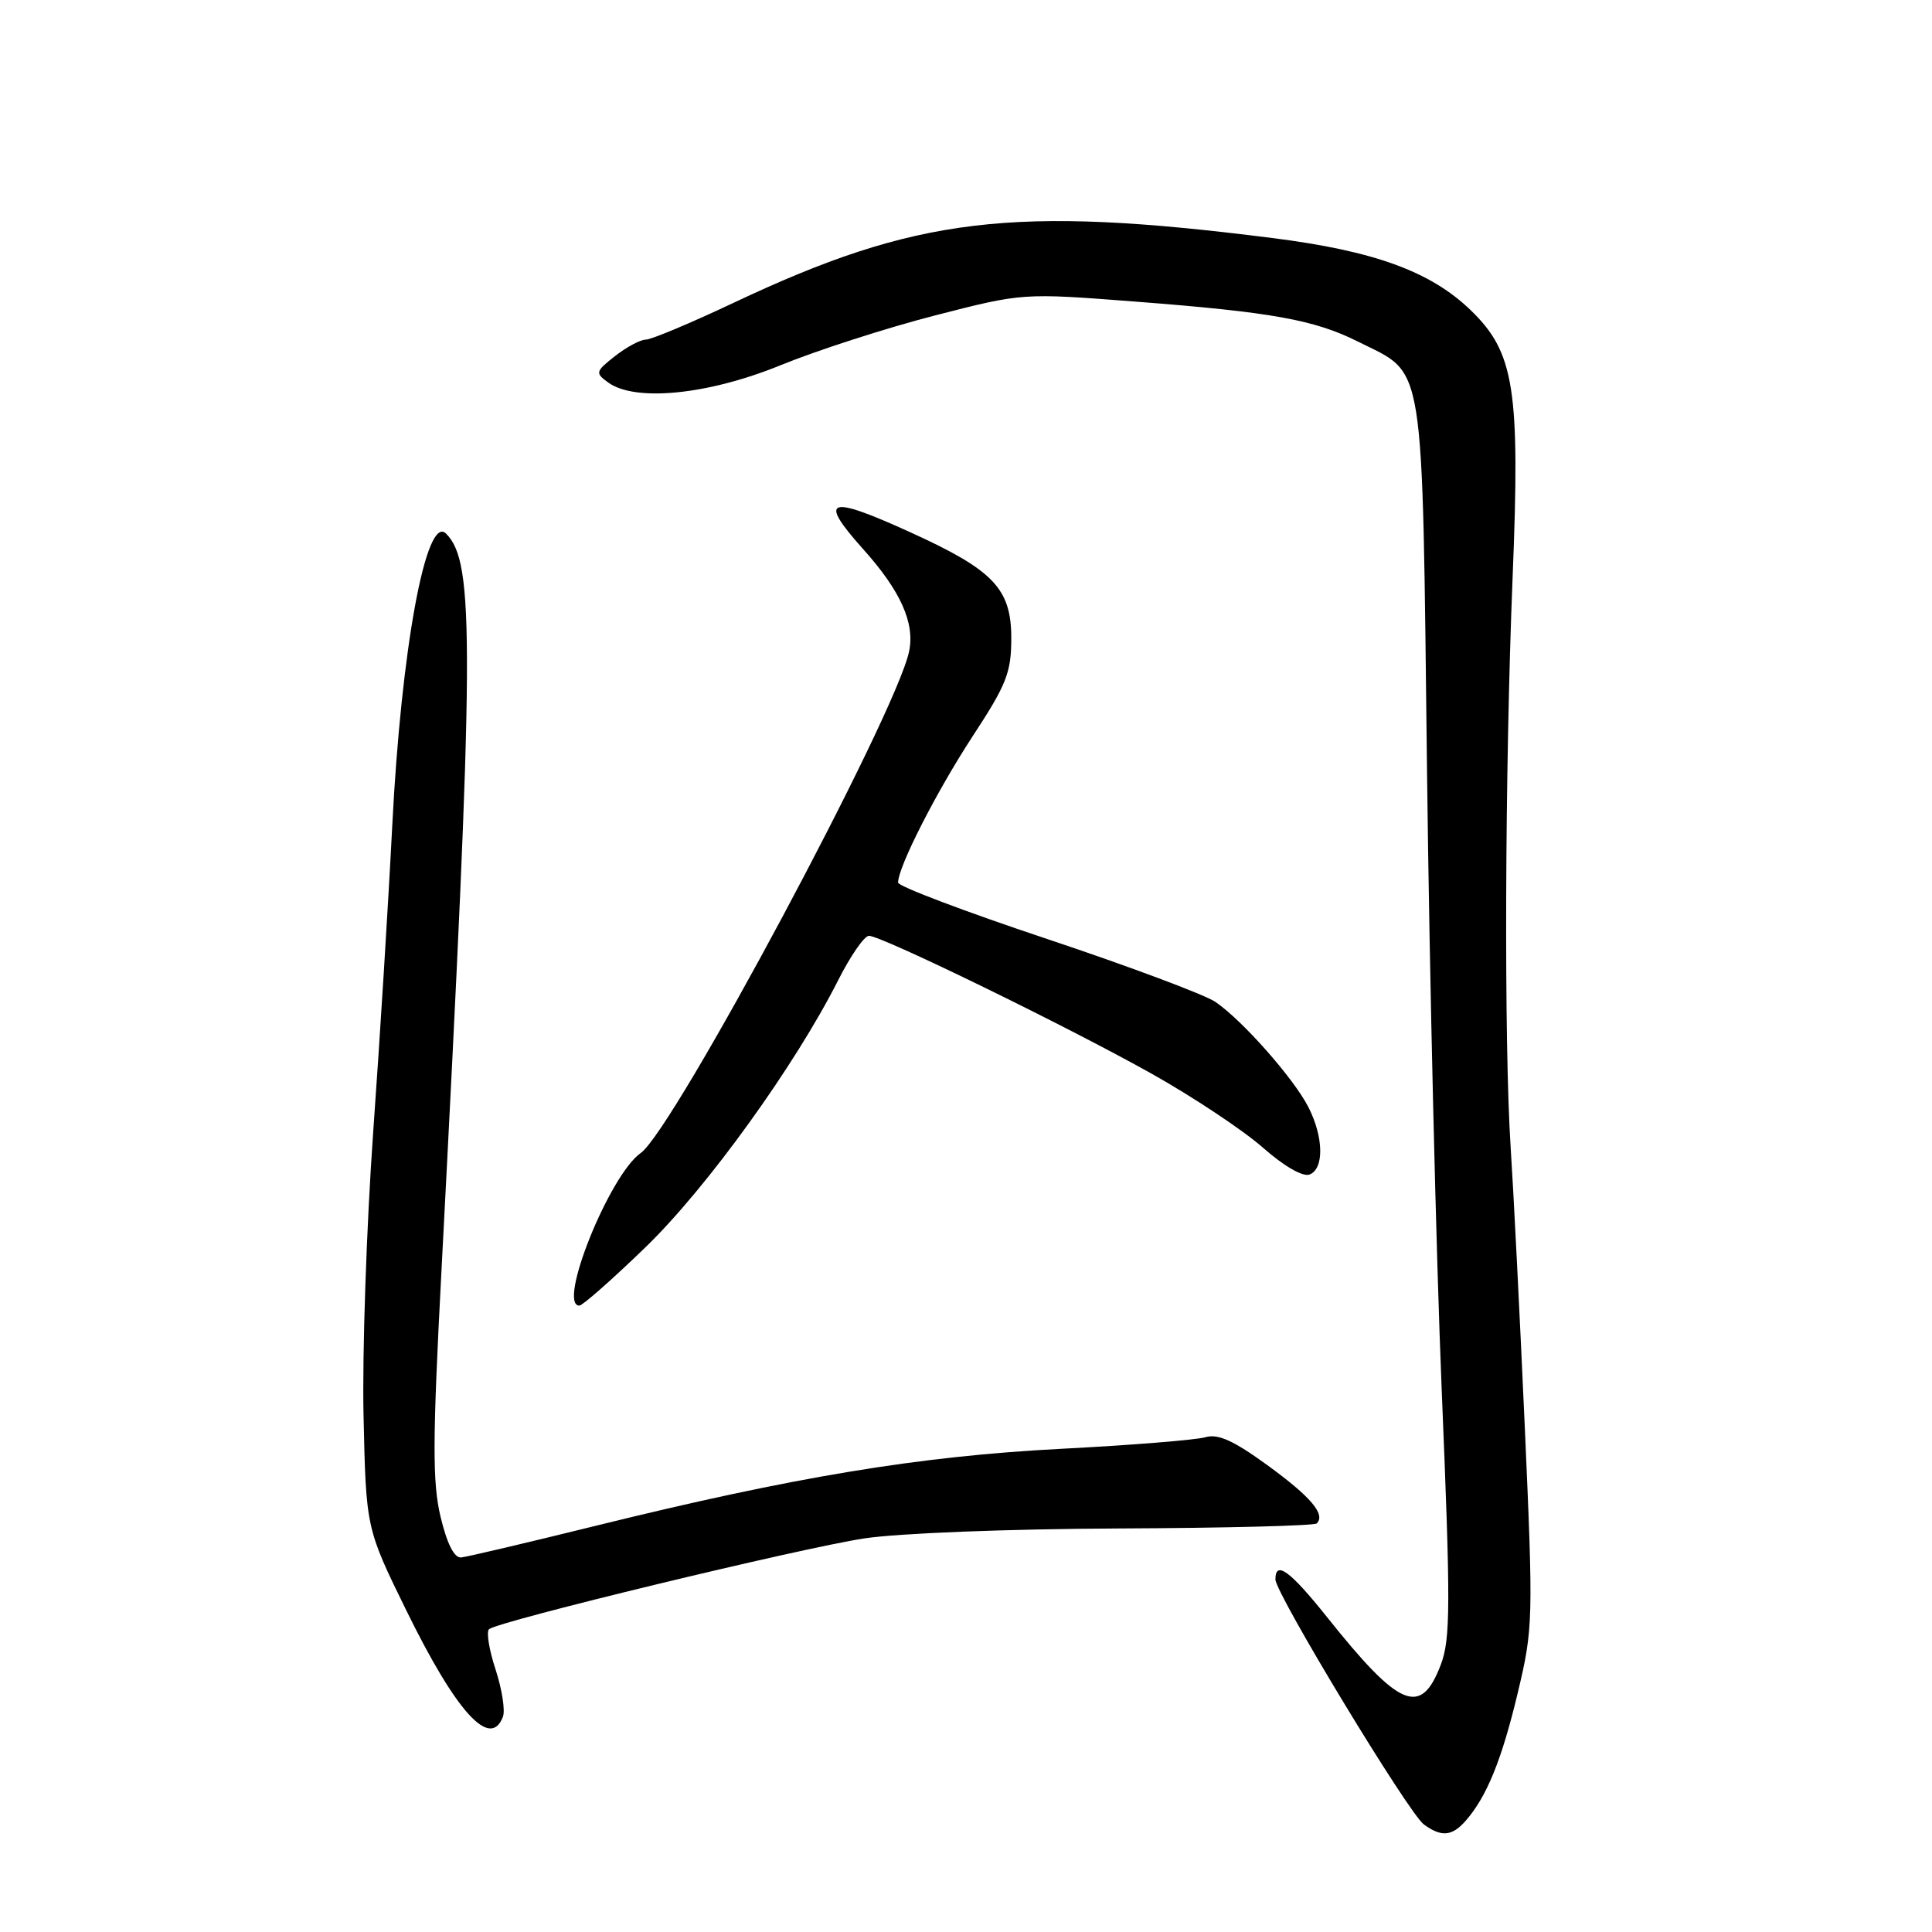 <?xml version="1.0" encoding="UTF-8" standalone="no"?>
<!DOCTYPE svg PUBLIC "-//W3C//DTD SVG 1.1//EN" "http://www.w3.org/Graphics/SVG/1.1/DTD/svg11.dtd" >
<svg xmlns="http://www.w3.org/2000/svg" xmlns:xlink="http://www.w3.org/1999/xlink" version="1.1" viewBox="0 0 256 256">
 <g >
 <path fill="currentColor"
d=" M 194.22 241.25 C 197.00 238.08 199.00 233.17 201.12 224.27 C 203.15 215.78 203.18 214.64 202.04 189.03 C 201.39 174.47 200.55 157.82 200.17 152.03 C 199.28 138.43 199.40 101.97 200.43 76.48 C 201.44 51.49 200.68 46.69 194.83 41.06 C 189.51 35.95 182.05 33.24 168.59 31.54 C 134.18 27.18 121.36 28.72 97.19 40.13 C 91.52 42.81 86.29 45.00 85.58 45.00 C 84.86 45.00 83.03 45.98 81.51 47.17 C 78.90 49.22 78.85 49.42 80.57 50.67 C 84.13 53.28 93.79 52.32 103.39 48.41 C 108.23 46.43 117.44 43.46 123.85 41.81 C 135.50 38.81 135.50 38.81 150.38 39.96 C 168.50 41.35 174.17 42.37 179.95 45.27 C 188.94 49.78 188.42 46.56 189.09 102.32 C 189.41 129.37 190.29 166.17 191.03 184.10 C 192.22 212.72 192.21 217.17 190.91 220.59 C 188.27 227.52 185.46 226.34 175.82 214.25 C 170.93 208.13 169.00 206.72 169.00 209.28 C 169.00 211.14 186.65 240.27 188.67 241.75 C 191.00 243.45 192.41 243.32 194.22 241.25 Z  M 66.64 227.48 C 66.96 226.65 66.52 223.84 65.67 221.23 C 64.81 218.63 64.42 216.22 64.80 215.88 C 65.97 214.83 105.96 205.16 114.50 203.85 C 119.05 203.16 133.57 202.59 148.20 202.53 C 162.34 202.47 174.16 202.17 174.48 201.86 C 175.67 200.66 173.71 198.35 167.93 194.14 C 163.43 190.87 161.38 189.95 159.72 190.44 C 158.50 190.80 149.85 191.50 140.50 191.98 C 121.72 192.96 105.19 195.70 79.00 202.16 C 69.92 204.40 61.87 206.30 61.10 206.37 C 60.19 206.45 59.24 204.57 58.38 201.00 C 57.29 196.43 57.31 190.95 58.49 168.50 C 62.86 85.23 62.93 74.53 59.11 70.71 C 56.46 68.06 53.16 85.97 51.97 109.50 C 51.47 119.40 50.34 137.62 49.45 150.00 C 48.57 162.38 47.99 179.25 48.17 187.50 C 48.50 202.50 48.50 202.50 53.83 213.37 C 60.45 226.88 64.97 231.86 66.64 227.48 Z  M 85.55 165.25 C 93.67 157.39 105.34 141.21 111.07 129.87 C 112.70 126.64 114.53 124.00 115.14 124.00 C 116.82 124.00 141.44 136.01 152.65 142.30 C 158.11 145.37 164.70 149.75 167.31 152.04 C 170.12 154.52 172.63 155.97 173.52 155.63 C 175.47 154.88 175.40 150.69 173.37 146.70 C 171.42 142.89 164.63 135.20 161.05 132.76 C 159.65 131.80 149.61 128.05 138.75 124.42 C 127.89 120.80 119.00 117.43 119.00 116.95 C 119.00 114.87 124.07 104.93 128.84 97.62 C 133.38 90.70 134.00 89.12 134.00 84.56 C 134.00 78.01 131.66 75.55 120.69 70.56 C 109.69 65.54 108.33 66.01 114.36 72.75 C 119.33 78.28 121.25 82.56 120.46 86.32 C 118.73 94.63 89.24 149.74 84.90 152.78 C 80.76 155.68 73.79 173.00 76.77 173.00 C 77.19 173.00 81.15 169.51 85.55 165.25 Z "/>
</g>
</svg>